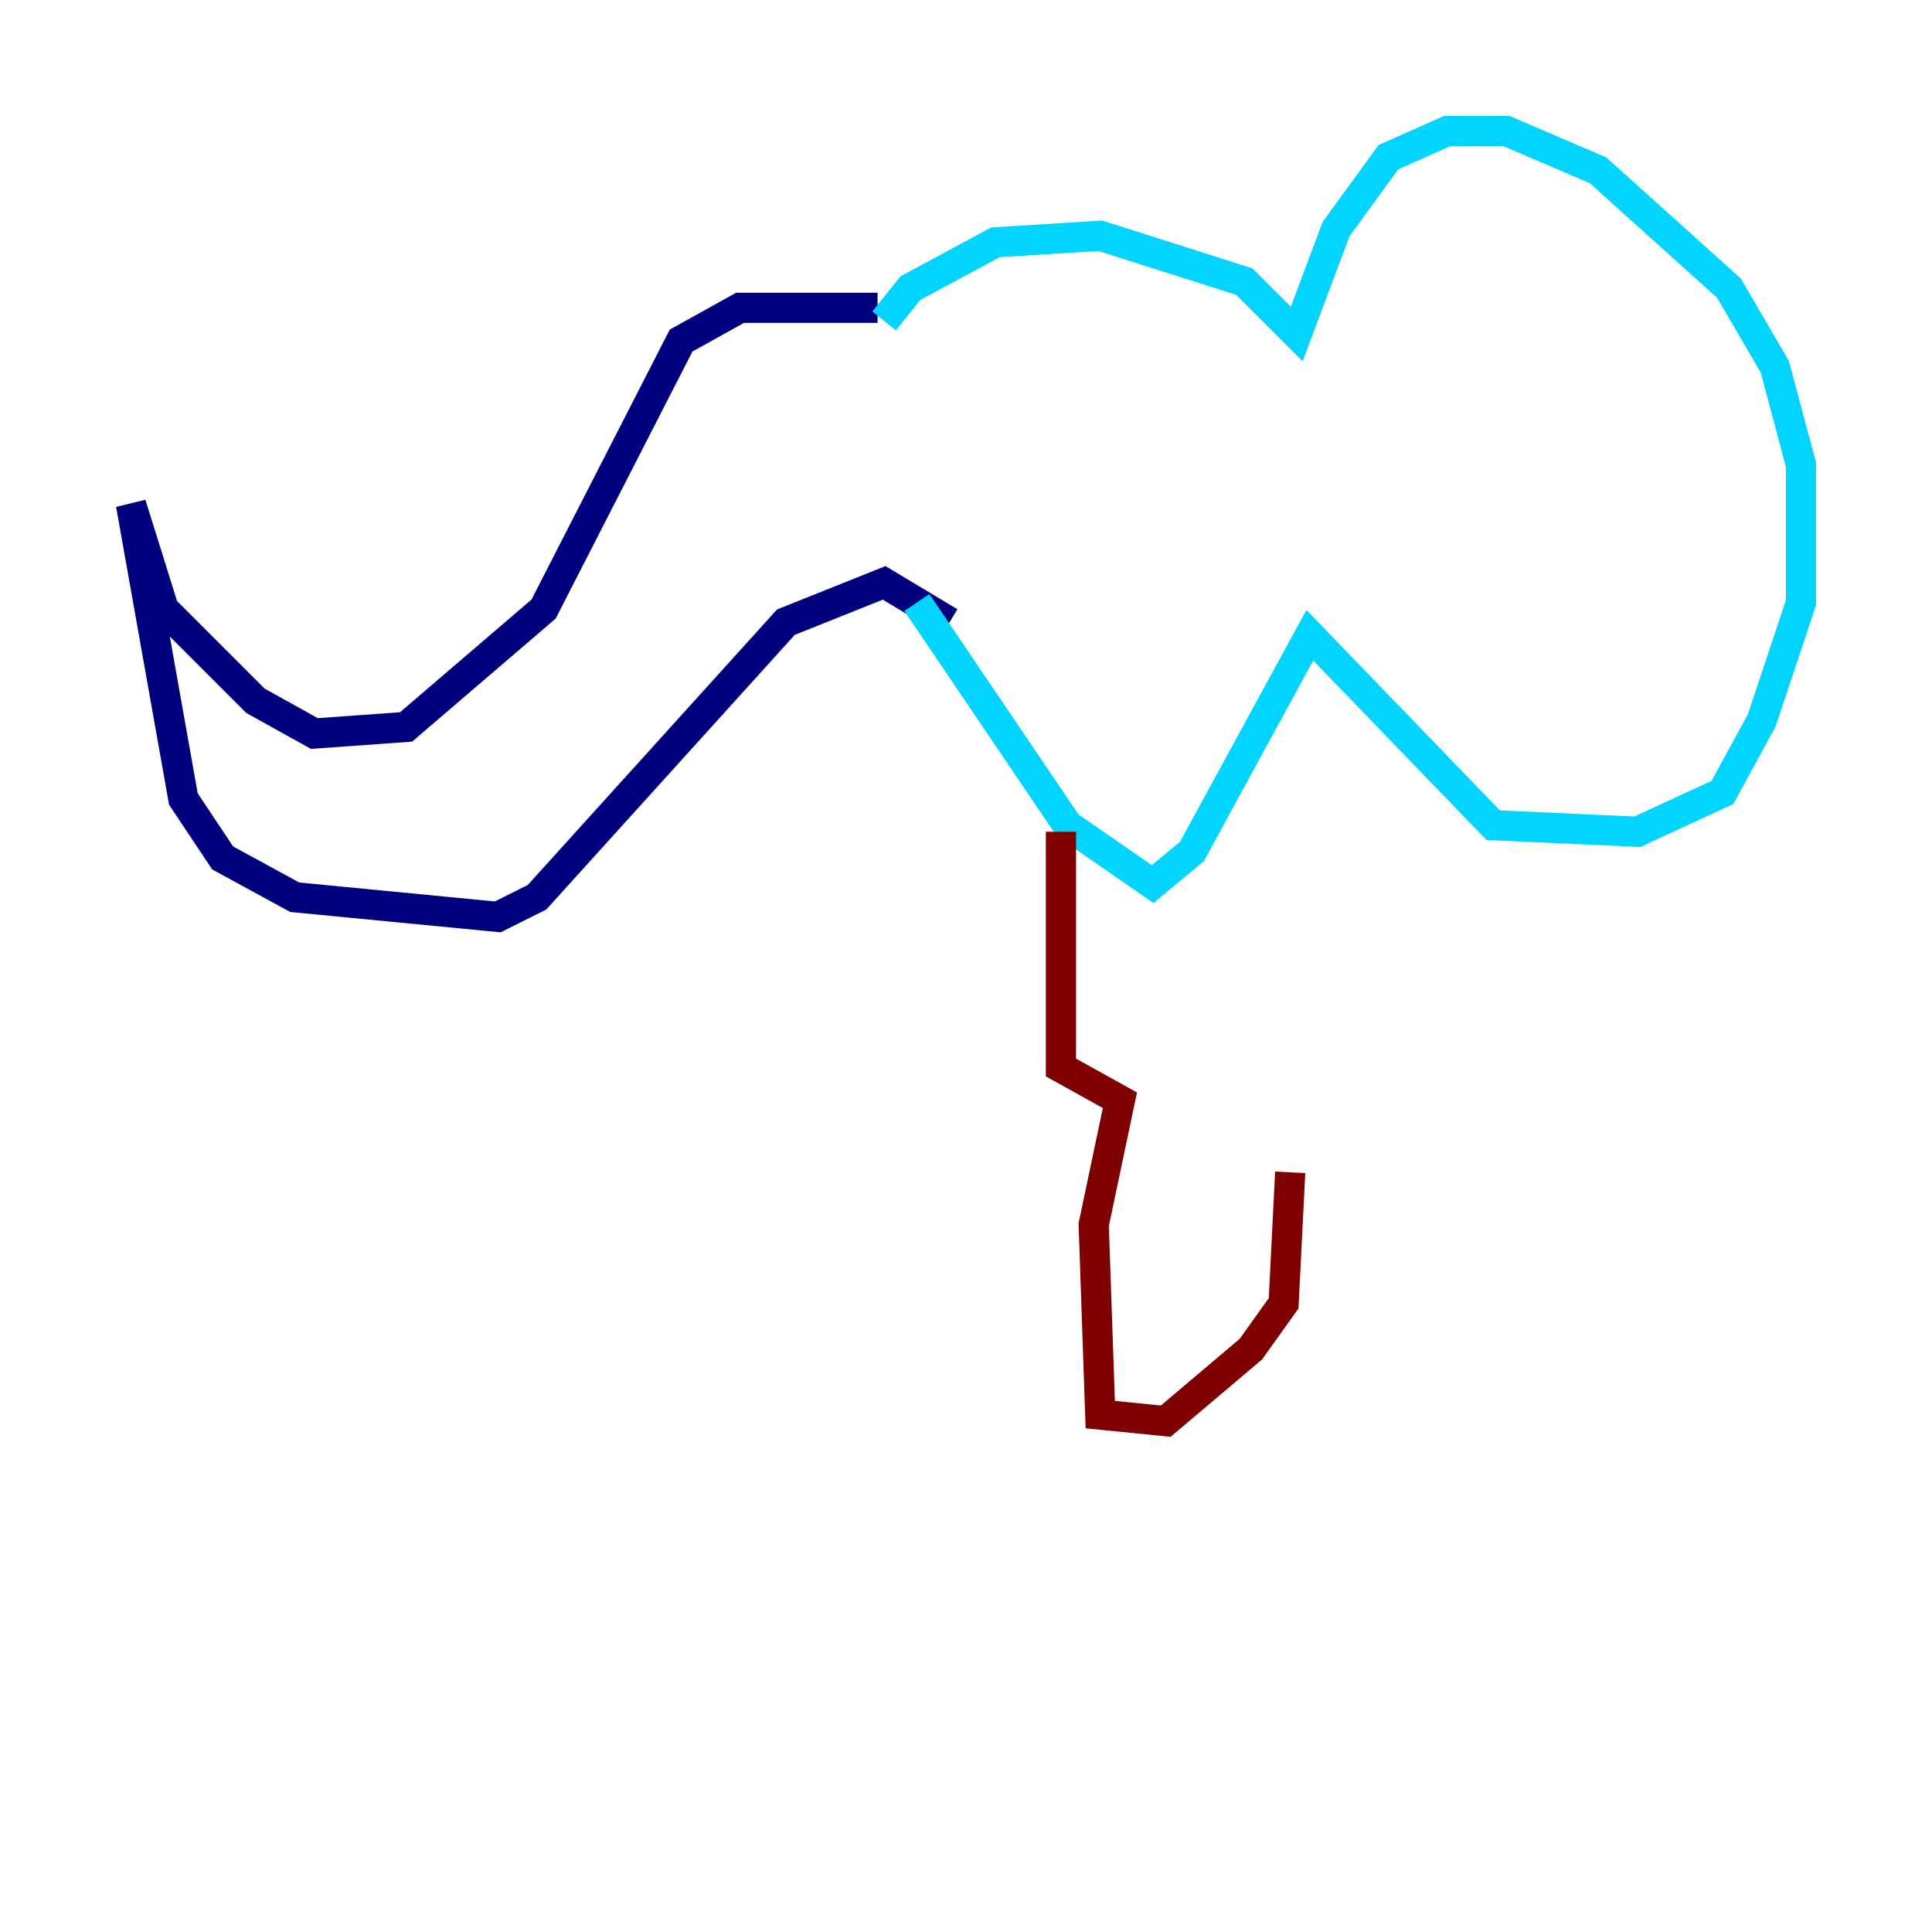 <?xml version="1.0" encoding="utf-8" ?>
<svg baseProfile="tiny" height="128" version="1.2" viewBox="0,0,128,128" width="128" xmlns="http://www.w3.org/2000/svg" xmlns:ev="http://www.w3.org/2001/xml-events" xmlns:xlink="http://www.w3.org/1999/xlink"><defs /><polyline fill="none" points="58.142,20.393 49.031,20.393 45.125,22.563 36.014,40.352 26.902,48.163 20.827,48.597 16.922,46.427 10.848,40.352 8.678,33.41 12.149,52.936 14.752,56.841 19.525,59.444 32.976,60.746 35.58,59.444 52.068,41.22 58.576,38.617 62.915,41.22" stroke="#00007f" stroke-width="2" /><polyline fill="none" points="58.576,21.261 60.312,19.091 65.953,16.054 72.895,15.62 82.441,18.658 85.912,22.129 88.515,15.186 91.986,10.414 95.891,8.678 99.797,8.678 105.871,11.281 114.549,19.091 117.586,24.298 119.322,30.807 119.322,39.919 116.719,47.729 114.115,52.502 108.475,55.105 98.929,54.671 86.78,42.088 78.969,56.407 76.366,58.576 70.725,54.671 60.746,39.919" stroke="#00d4ff" stroke-width="2" /><polyline fill="none" points="68.556,58.576 68.556,58.576" stroke="#ffe500" stroke-width="2" /><polyline fill="none" points="70.291,55.105 70.291,70.725 74.197,72.895 72.461,81.139 72.895,93.722 77.234,94.156 82.875,89.383 85.044,86.346 85.478,77.668" stroke="#7f0000" stroke-width="2" /></svg>